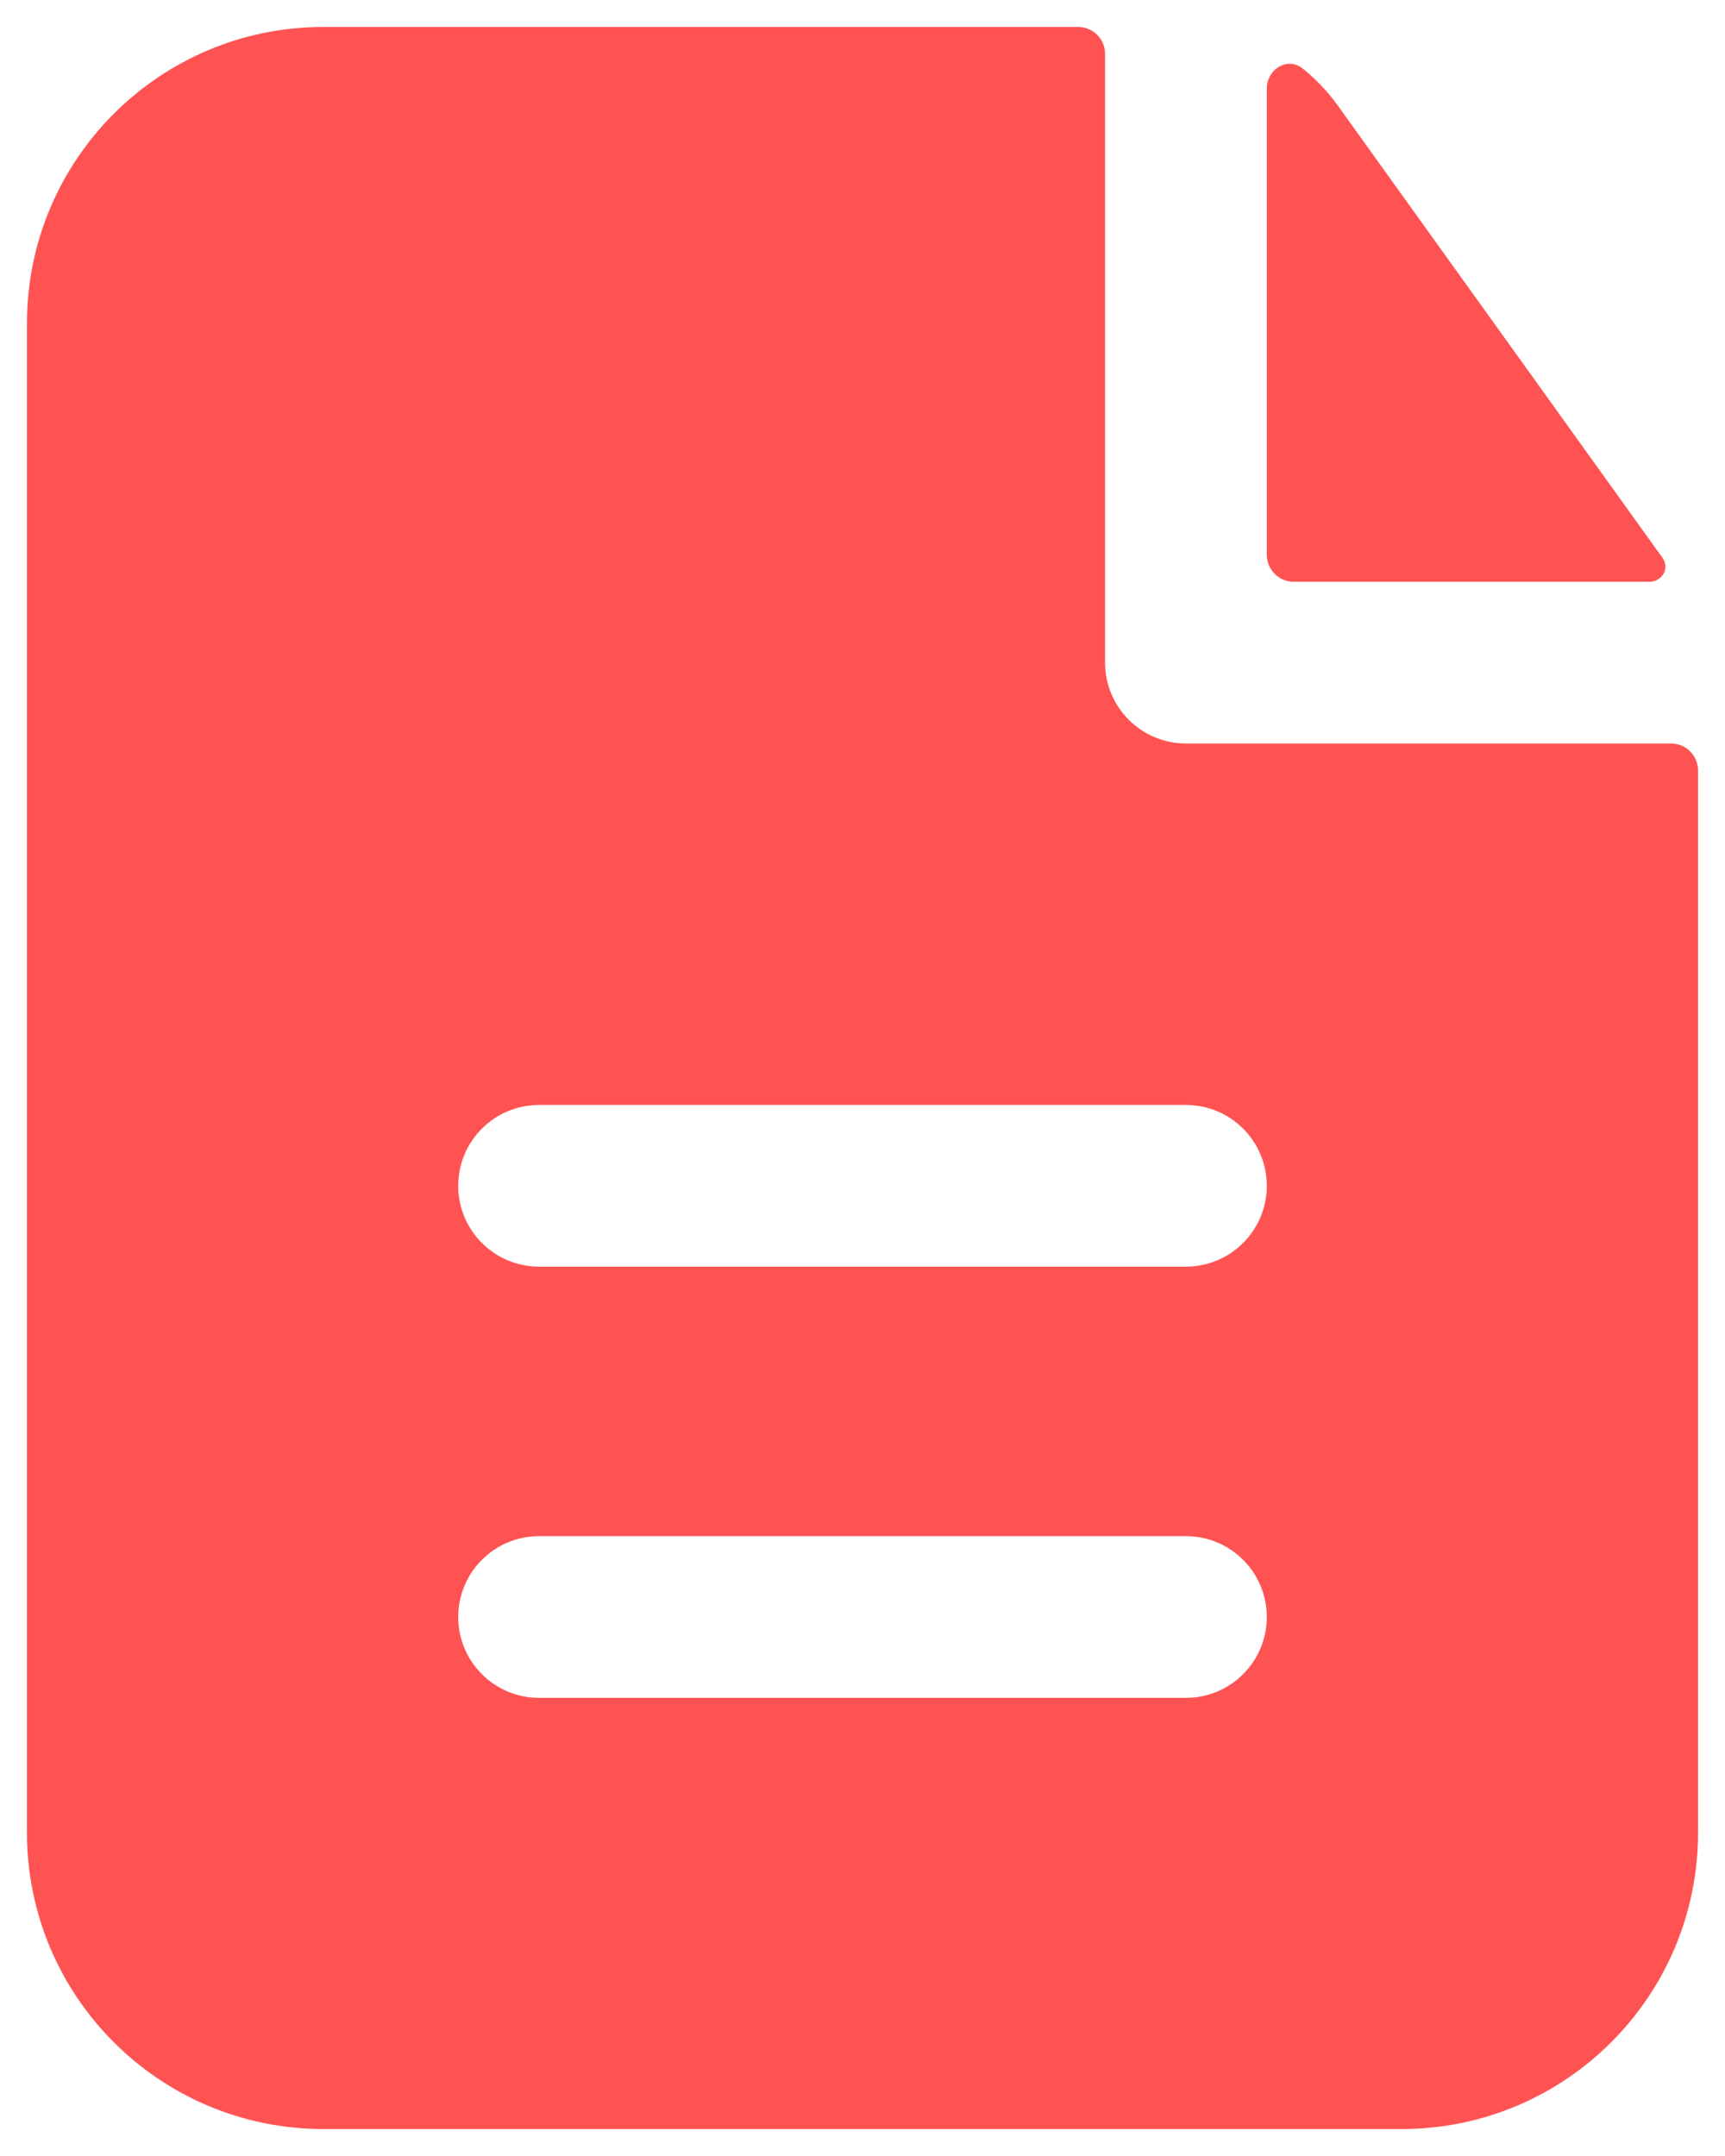 <svg width="16" height="20" viewBox="0 0 16 20" fill="none" xmlns="http://www.w3.org/2000/svg">
<path fill-rule="evenodd" clip-rule="evenodd" d="M10.25 0.5C10.25 0.362 10.138 0.25 10 0.25H3C1.481 0.25 0.25 1.481 0.25 3V17C0.25 18.519 1.481 19.75 3 19.75H13C14.519 19.75 15.75 18.519 15.75 17V7.147C15.75 7.009 15.638 6.897 15.5 6.897H11C10.586 6.897 10.25 6.561 10.25 6.147V0.5ZM11 10.25C11.414 10.25 11.75 10.586 11.75 11C11.75 11.414 11.414 11.75 11 11.75H5C4.586 11.75 4.25 11.414 4.25 11C4.25 10.586 4.586 10.25 5 10.25H11ZM11 14.25C11.414 14.25 11.75 14.586 11.75 15C11.75 15.414 11.414 15.75 11 15.75H5C4.586 15.75 4.25 15.414 4.25 15C4.25 14.586 4.586 14.25 5 14.25H11Z" fill="#FF5353"/>
<path d="M11.75 0.824C11.75 0.64 11.943 0.522 12.086 0.638C12.207 0.736 12.316 0.85 12.409 0.98L15.422 5.177C15.49 5.273 15.416 5.397 15.298 5.397H12C11.862 5.397 11.75 5.285 11.75 5.147V0.824Z" fill="#FF5353"/>
</svg>
